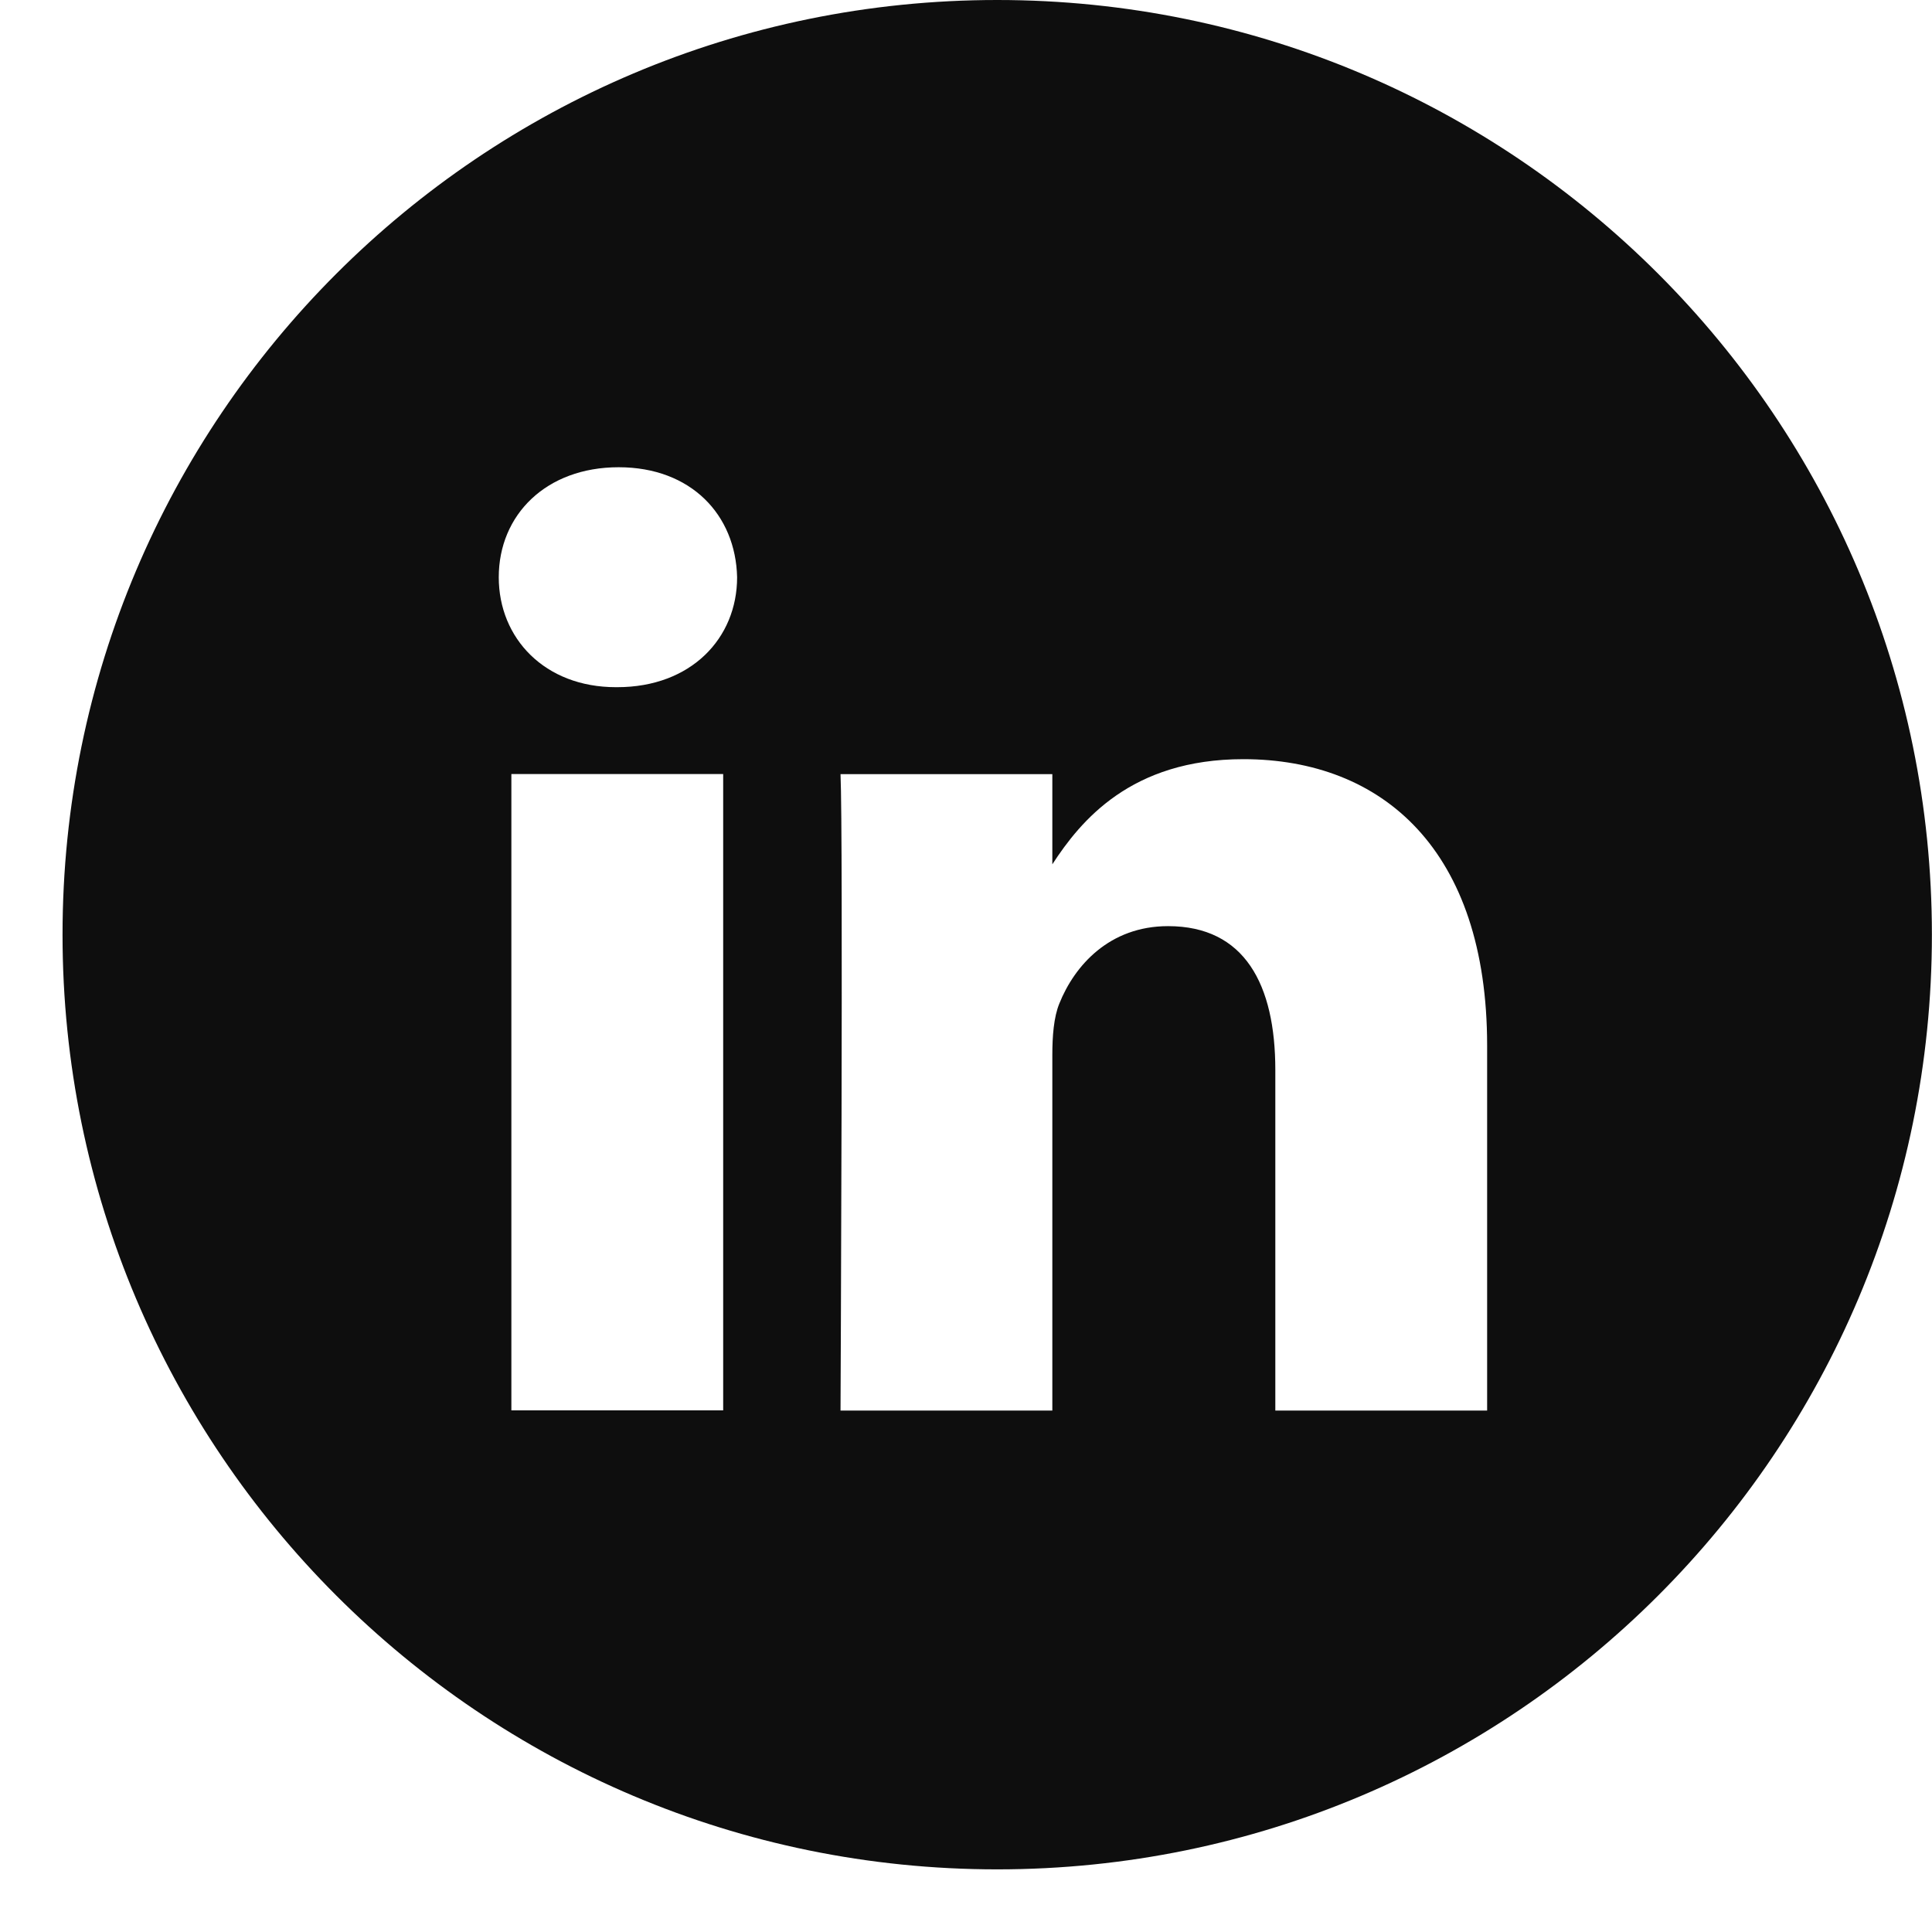 <svg width="19" height="19" viewBox="0 0 19 19" fill="none" xmlns="http://www.w3.org/2000/svg">
<path fill-rule="evenodd" clip-rule="evenodd" d="M9.807 0C4.731 0 0.615 4.115 0.615 9.192C0.615 14.268 4.731 18.384 9.807 18.384C14.884 18.384 18.999 14.268 18.999 9.192C18.999 4.115 14.884 0 9.807 0ZM5.029 7.612H7.112V13.87H5.029V7.612ZM7.249 5.677C7.235 5.063 6.796 4.595 6.084 4.595C5.371 4.595 4.905 5.063 4.905 5.677C4.905 6.277 5.357 6.758 6.057 6.758H6.07C6.796 6.758 7.249 6.277 7.249 5.677ZM12.227 7.466C13.598 7.466 14.625 8.361 14.625 10.283L14.625 13.872H12.542V10.523C12.542 9.682 12.241 9.108 11.487 9.108C10.911 9.108 10.568 9.495 10.418 9.869C10.363 10.003 10.349 10.19 10.349 10.377V13.872H8.266C8.266 13.872 8.293 8.201 8.266 7.613H10.349V8.5C10.626 8.074 11.121 7.466 12.227 7.466Z" fill="#0E0E0E"/>
</svg>
